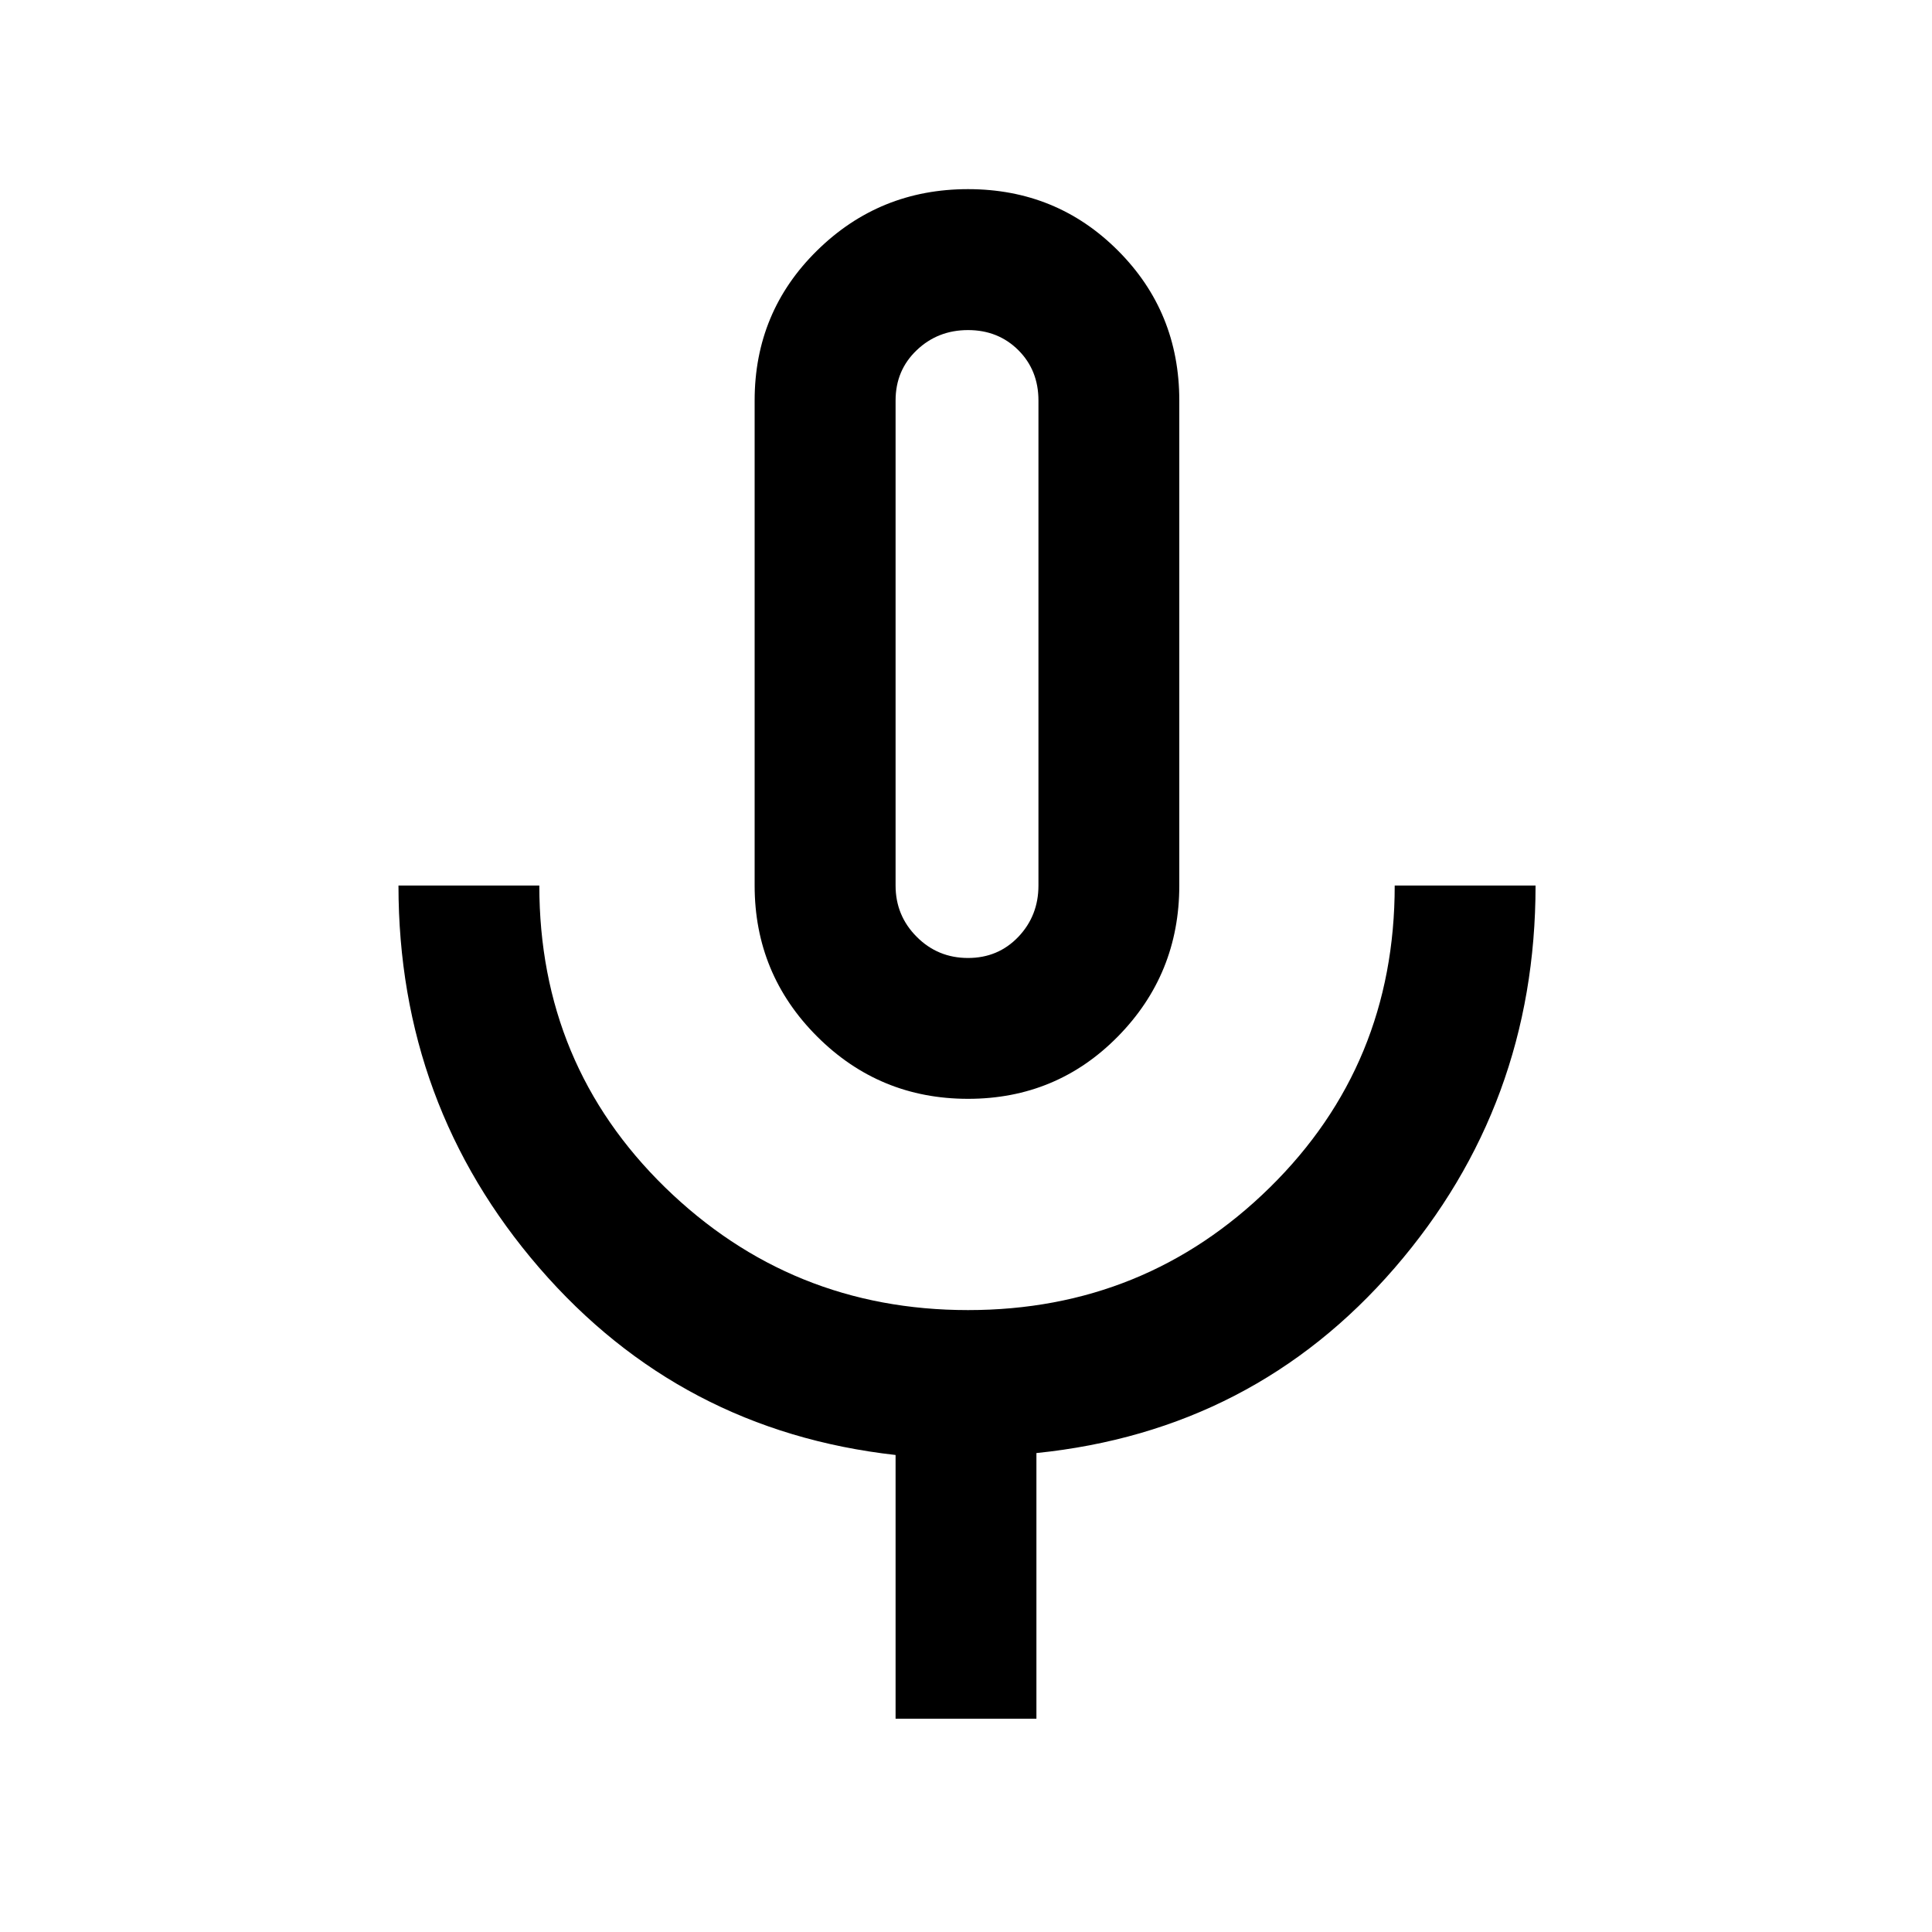 <svg xmlns="http://www.w3.org/2000/svg" height="20" width="20"><path d="M10.021 11.375Q9.104 11.375 8.458 10.729Q7.812 10.083 7.812 9.167V4.146Q7.812 3.229 8.458 2.594Q9.104 1.958 10.021 1.958Q10.938 1.958 11.573 2.594Q12.208 3.229 12.208 4.146V9.167Q12.208 10.083 11.573 10.729Q10.938 11.375 10.021 11.375ZM10.021 6.667Q10.021 6.667 10.021 6.667Q10.021 6.667 10.021 6.667Q10.021 6.667 10.021 6.667Q10.021 6.667 10.021 6.667Q10.021 6.667 10.021 6.667Q10.021 6.667 10.021 6.667Q10.021 6.667 10.021 6.667Q10.021 6.667 10.021 6.667ZM9.271 17.792V15.062Q7.042 14.812 5.583 13.125Q4.125 11.438 4.125 9.167H5.583Q5.583 11.021 6.885 12.292Q8.188 13.562 10.021 13.562Q11.854 13.562 13.146 12.292Q14.438 11.021 14.438 9.167H15.896Q15.896 11.438 14.438 13.125Q12.979 14.812 10.729 15.042V17.792ZM10.021 9.917Q10.333 9.917 10.542 9.698Q10.75 9.479 10.75 9.167V4.146Q10.75 3.833 10.542 3.625Q10.333 3.417 10.021 3.417Q9.708 3.417 9.49 3.625Q9.271 3.833 9.271 4.146V9.167Q9.271 9.479 9.49 9.698Q9.708 9.917 10.021 9.917Z"/></svg>